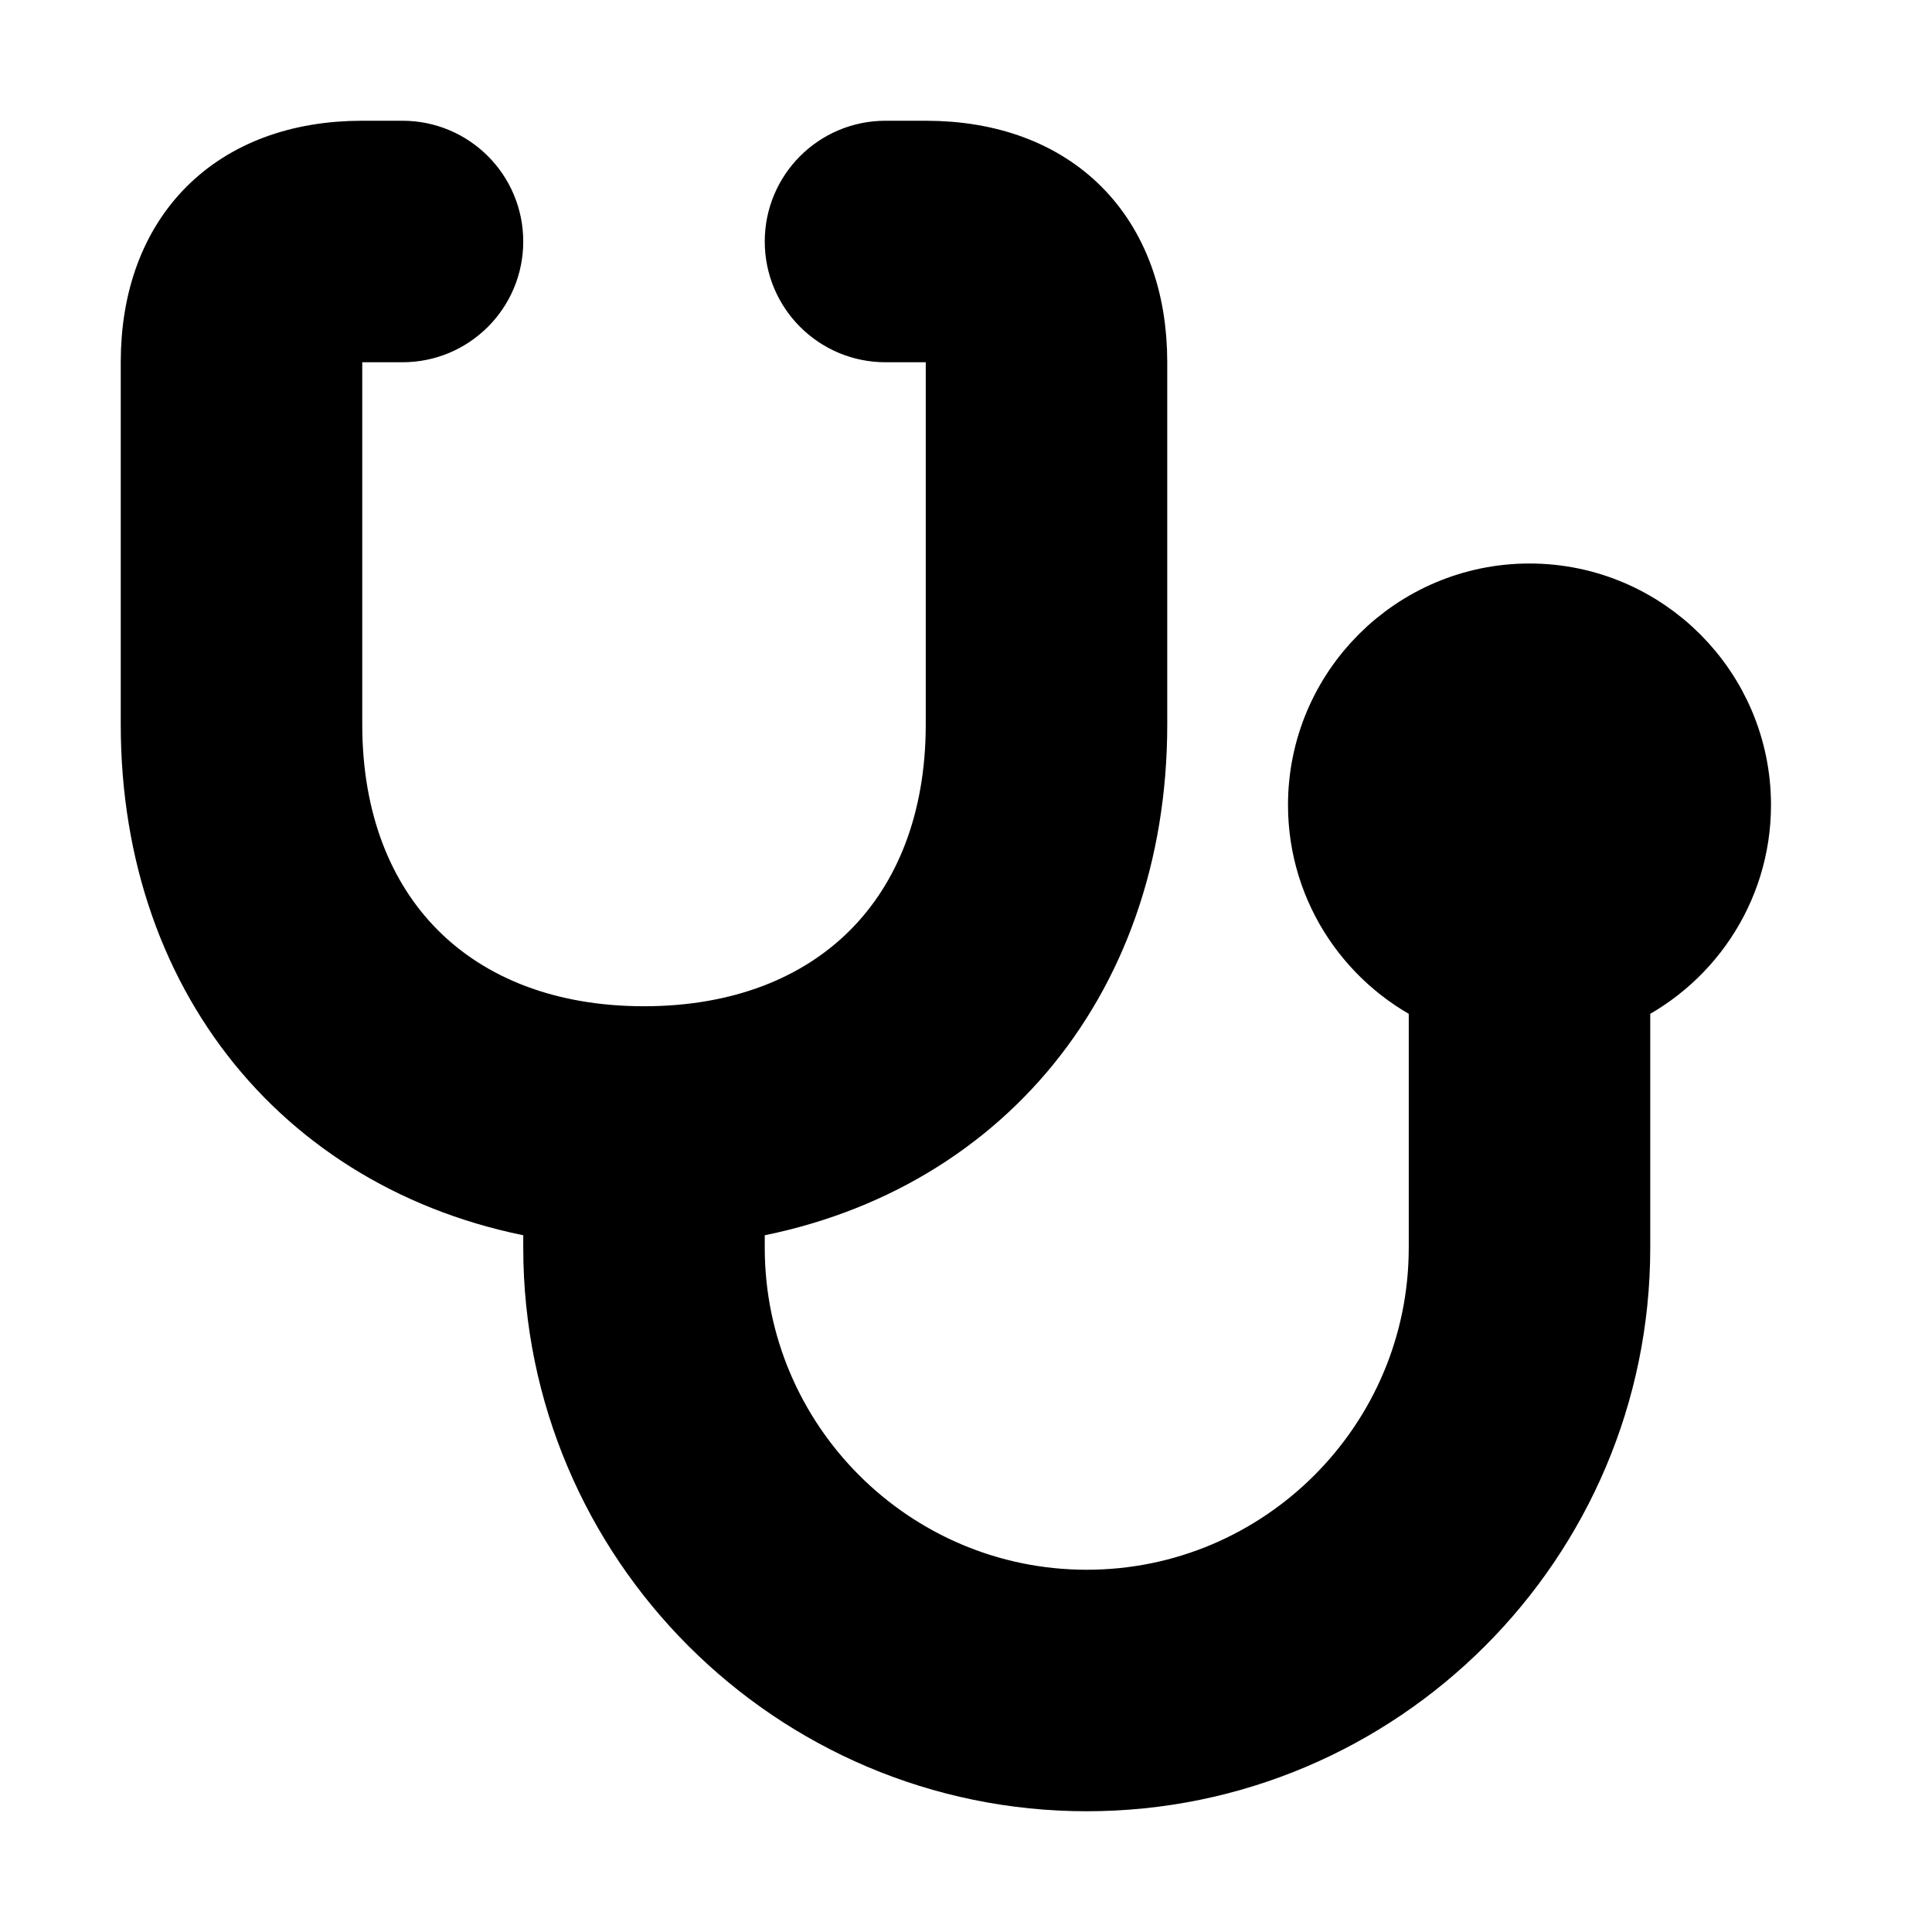 <svg viewBox="0 0 24 24" fill="currentColor" stroke="currentColor" xmlns="http://www.w3.org/2000/svg">
<path d="M21.5 10C21.5 8.622 20.379 7.5 19 7.5C17.621 7.5 16.5 8.622 16.5 10C16.5 11.022 17.118 11.901 18 12.288V15.5C18 17.981 15.981 20 13.5 20C11.019 20 9 17.981 9 15.5V14.924C11.987 14.501 14 12.188 14 9V4.5C14 2.958 13.042 2 11.5 2H11C10.447 2 10 2.448 10 3C10 3.552 10.447 4 11 4H11.5C11.948 4 12 4.051 12 4.5V9C12 11.43 10.43 13 8 13C5.57 13 4 11.43 4 9V4.5C4 4.051 4.052 4 4.5 4H5C5.553 4 6 3.552 6 3C6 2.448 5.553 2 5 2H4.5C2.958 2 2 2.958 2 4.5V9C2 12.188 4.013 14.501 7 14.924V15.5C7 19.084 9.916 22 13.5 22C17.084 22 20 19.084 20 15.5V12.288C20.882 11.901 21.5 11.022 21.5 10Z" />
</svg>
